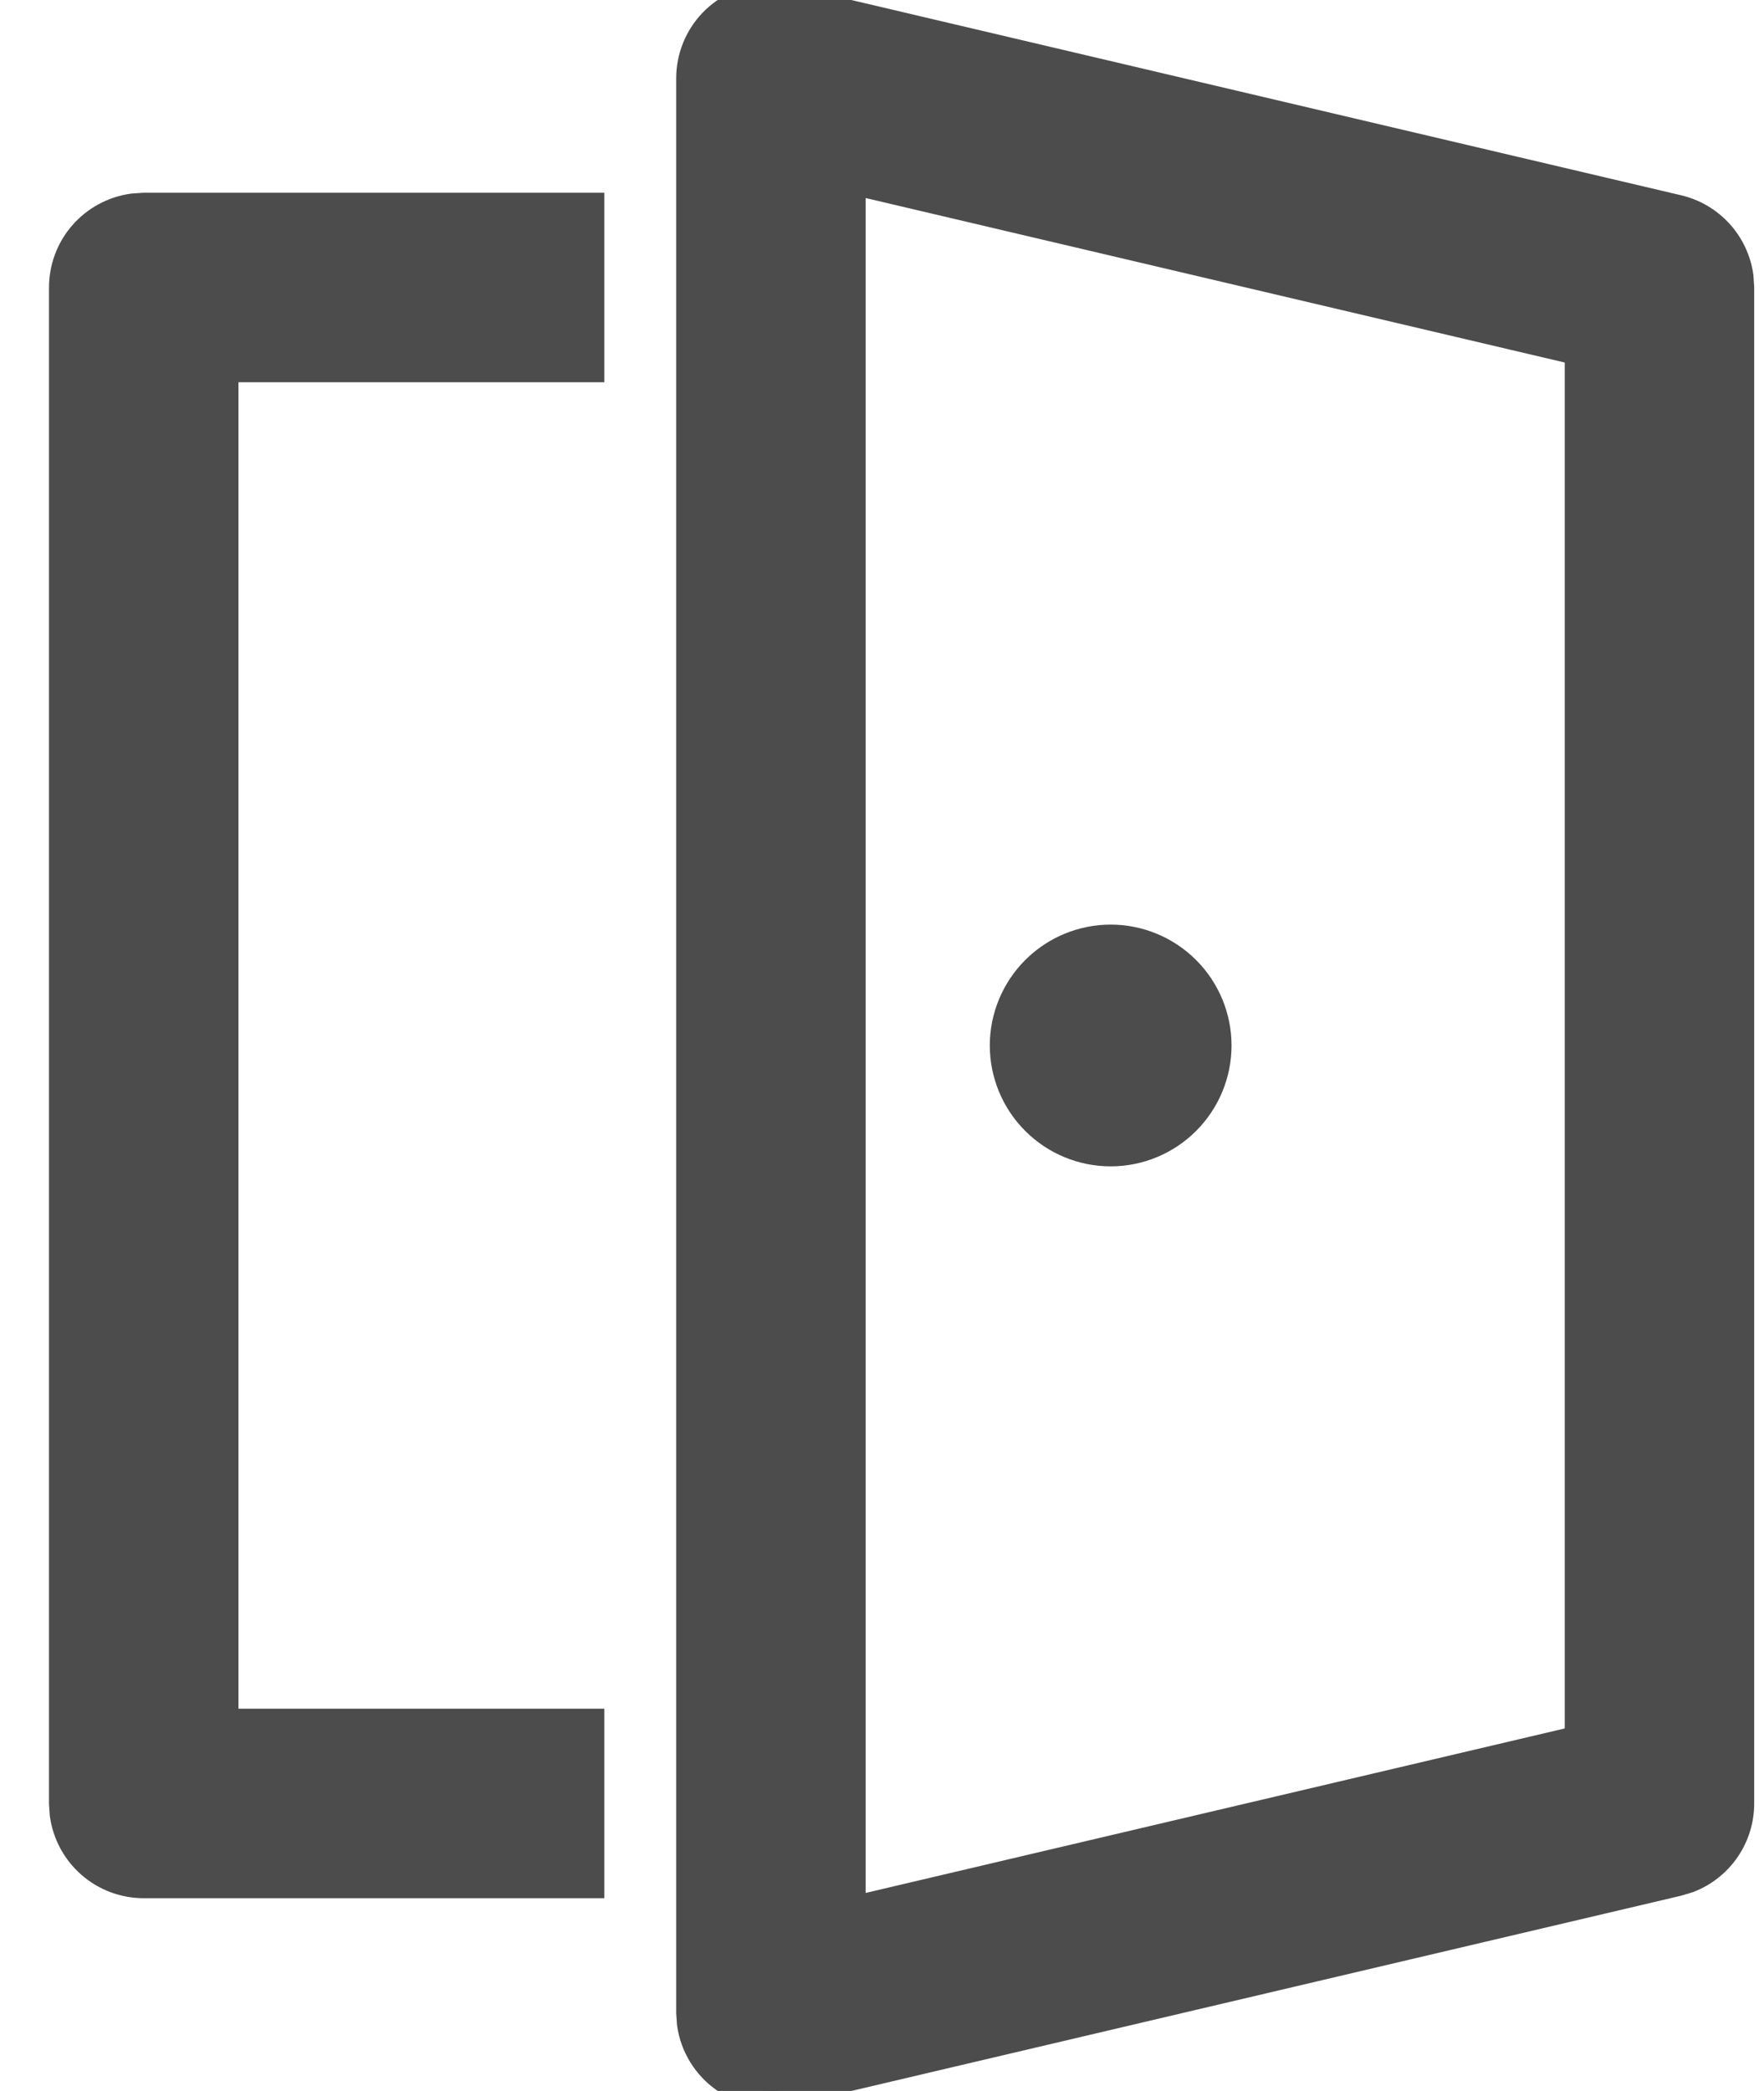 <svg width="27" height="32" viewBox="0 0 27 32" fill="none" xmlns="http://www.w3.org/2000/svg">
<path d="M11.914 0.005L12.074 0.032L25.674 3.232C25.91 3.287 26.123 3.413 26.287 3.592C26.45 3.771 26.555 3.995 26.589 4.235L26.6 4.4V27.6C26.6 27.842 26.527 28.079 26.39 28.279C26.253 28.479 26.058 28.633 25.832 28.72L25.675 28.768L12.075 31.968C11.912 32.006 11.744 32.01 11.579 31.98C11.415 31.949 11.259 31.884 11.121 31.789C10.983 31.695 10.867 31.572 10.779 31.43C10.691 31.288 10.634 31.129 10.611 30.963L10.6 30.8V1.2C10.6 0.889 10.72 0.59 10.936 0.366C11.152 0.143 11.446 0.011 11.757 0L11.914 0.005ZM13 2.715V29.285L24.2 26.65V5.35L13 2.715ZM9 3.2V5.6H3.4V26.4H9V28.8H2.2C1.91 28.8 1.63 28.695 1.411 28.504C1.193 28.314 1.051 28.05 1.011 27.763L1 27.6V4.4C1 4.11 1.105 3.83 1.296 3.611C1.486 3.393 1.75 3.251 2.037 3.211L2.2 3.2H9ZM17 14.4C17.424 14.4 17.831 14.569 18.131 14.869C18.431 15.169 18.6 15.576 18.6 16C18.6 16.424 18.431 16.831 18.131 17.131C17.831 17.431 17.424 17.6 17 17.6C16.576 17.6 16.169 17.431 15.869 17.131C15.569 16.831 15.4 16.424 15.4 16C15.4 15.576 15.569 15.169 15.869 14.869C16.169 14.569 16.576 14.4 17 14.4Z" fill="#4D4C4D" stroke="#4D4C4D" stroke-width="0.5"/>
</svg>
